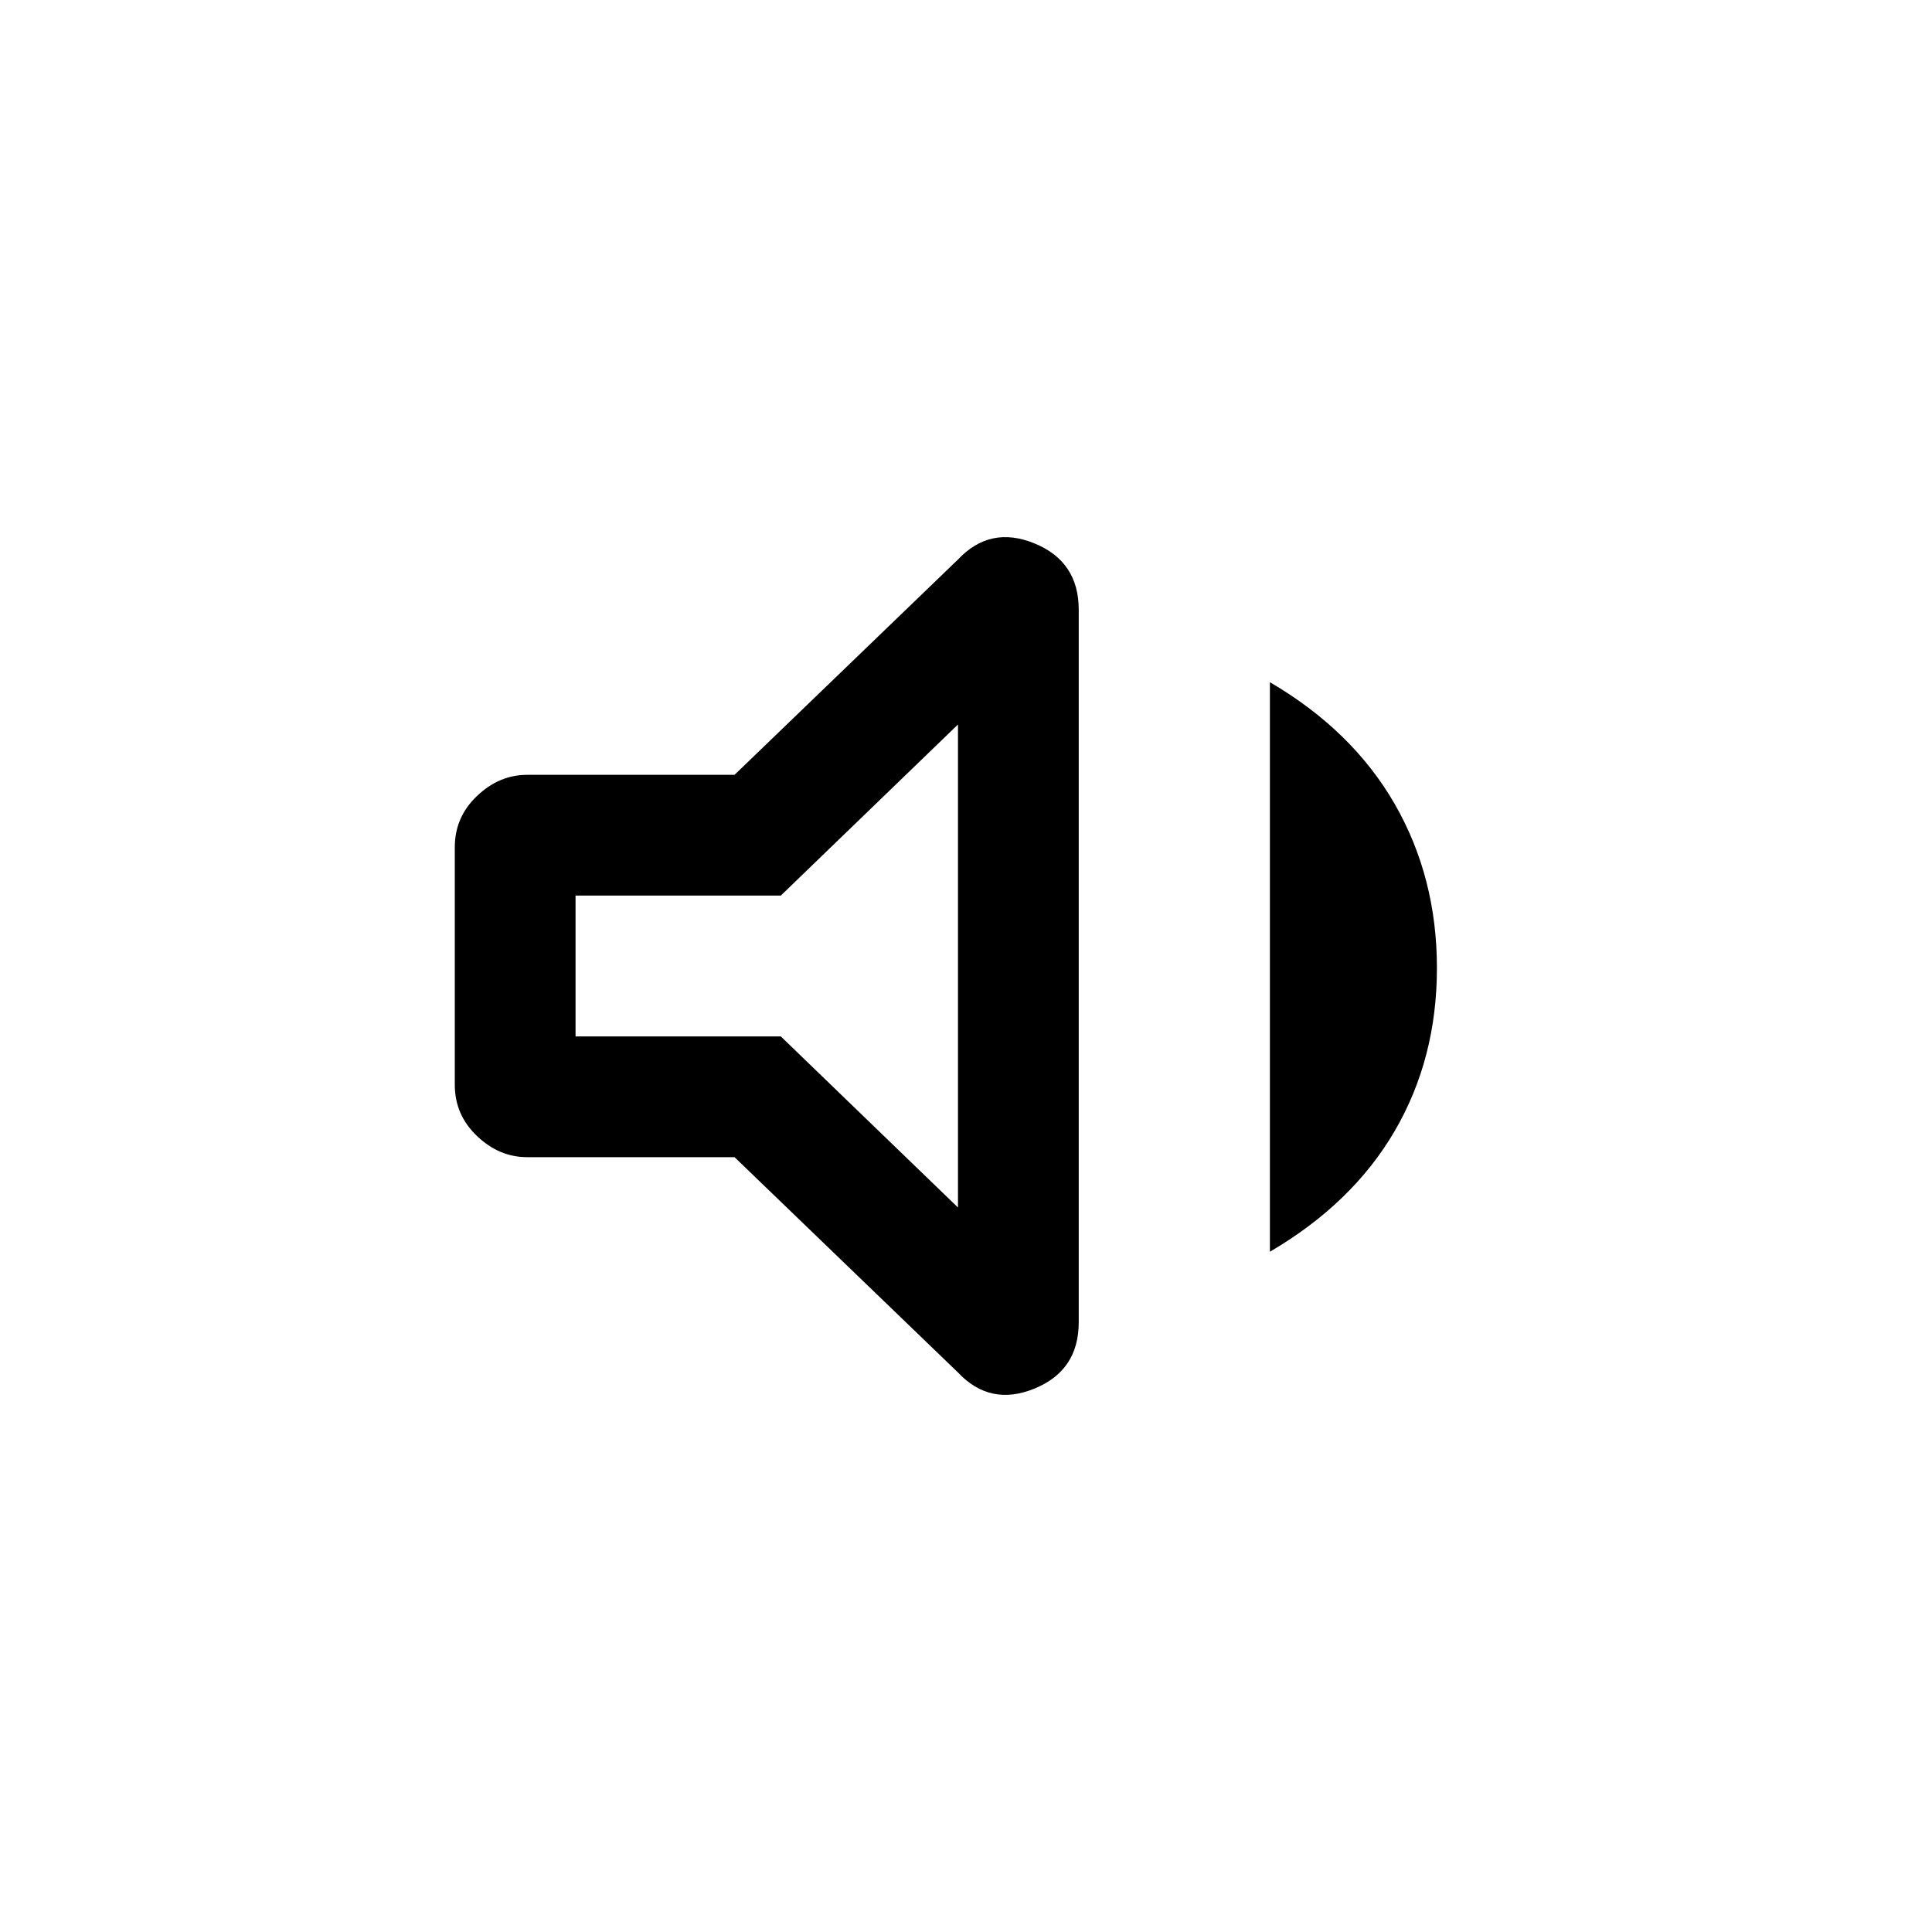 <svg xmlns="http://www.w3.org/2000/svg" height="20" width="20"><path d="M5.458 11.979Q5.167 11.979 4.938 11.76Q4.708 11.542 4.708 11.229V8.771Q4.708 8.458 4.938 8.24Q5.167 8.021 5.458 8.021H7.604L9.917 5.792Q10.25 5.438 10.708 5.625Q11.167 5.812 11.167 6.312V13.688Q11.167 14.188 10.708 14.375Q10.25 14.562 9.917 14.208L7.604 11.979ZM13.146 12.958V7.062Q14 7.562 14.438 8.323Q14.875 9.083 14.875 10.021Q14.875 10.958 14.438 11.708Q14 12.458 13.146 12.958ZM9.917 7.5 8.083 9.271H5.958V10.729H8.083L9.917 12.5ZM7.917 9.979Z"/></svg>